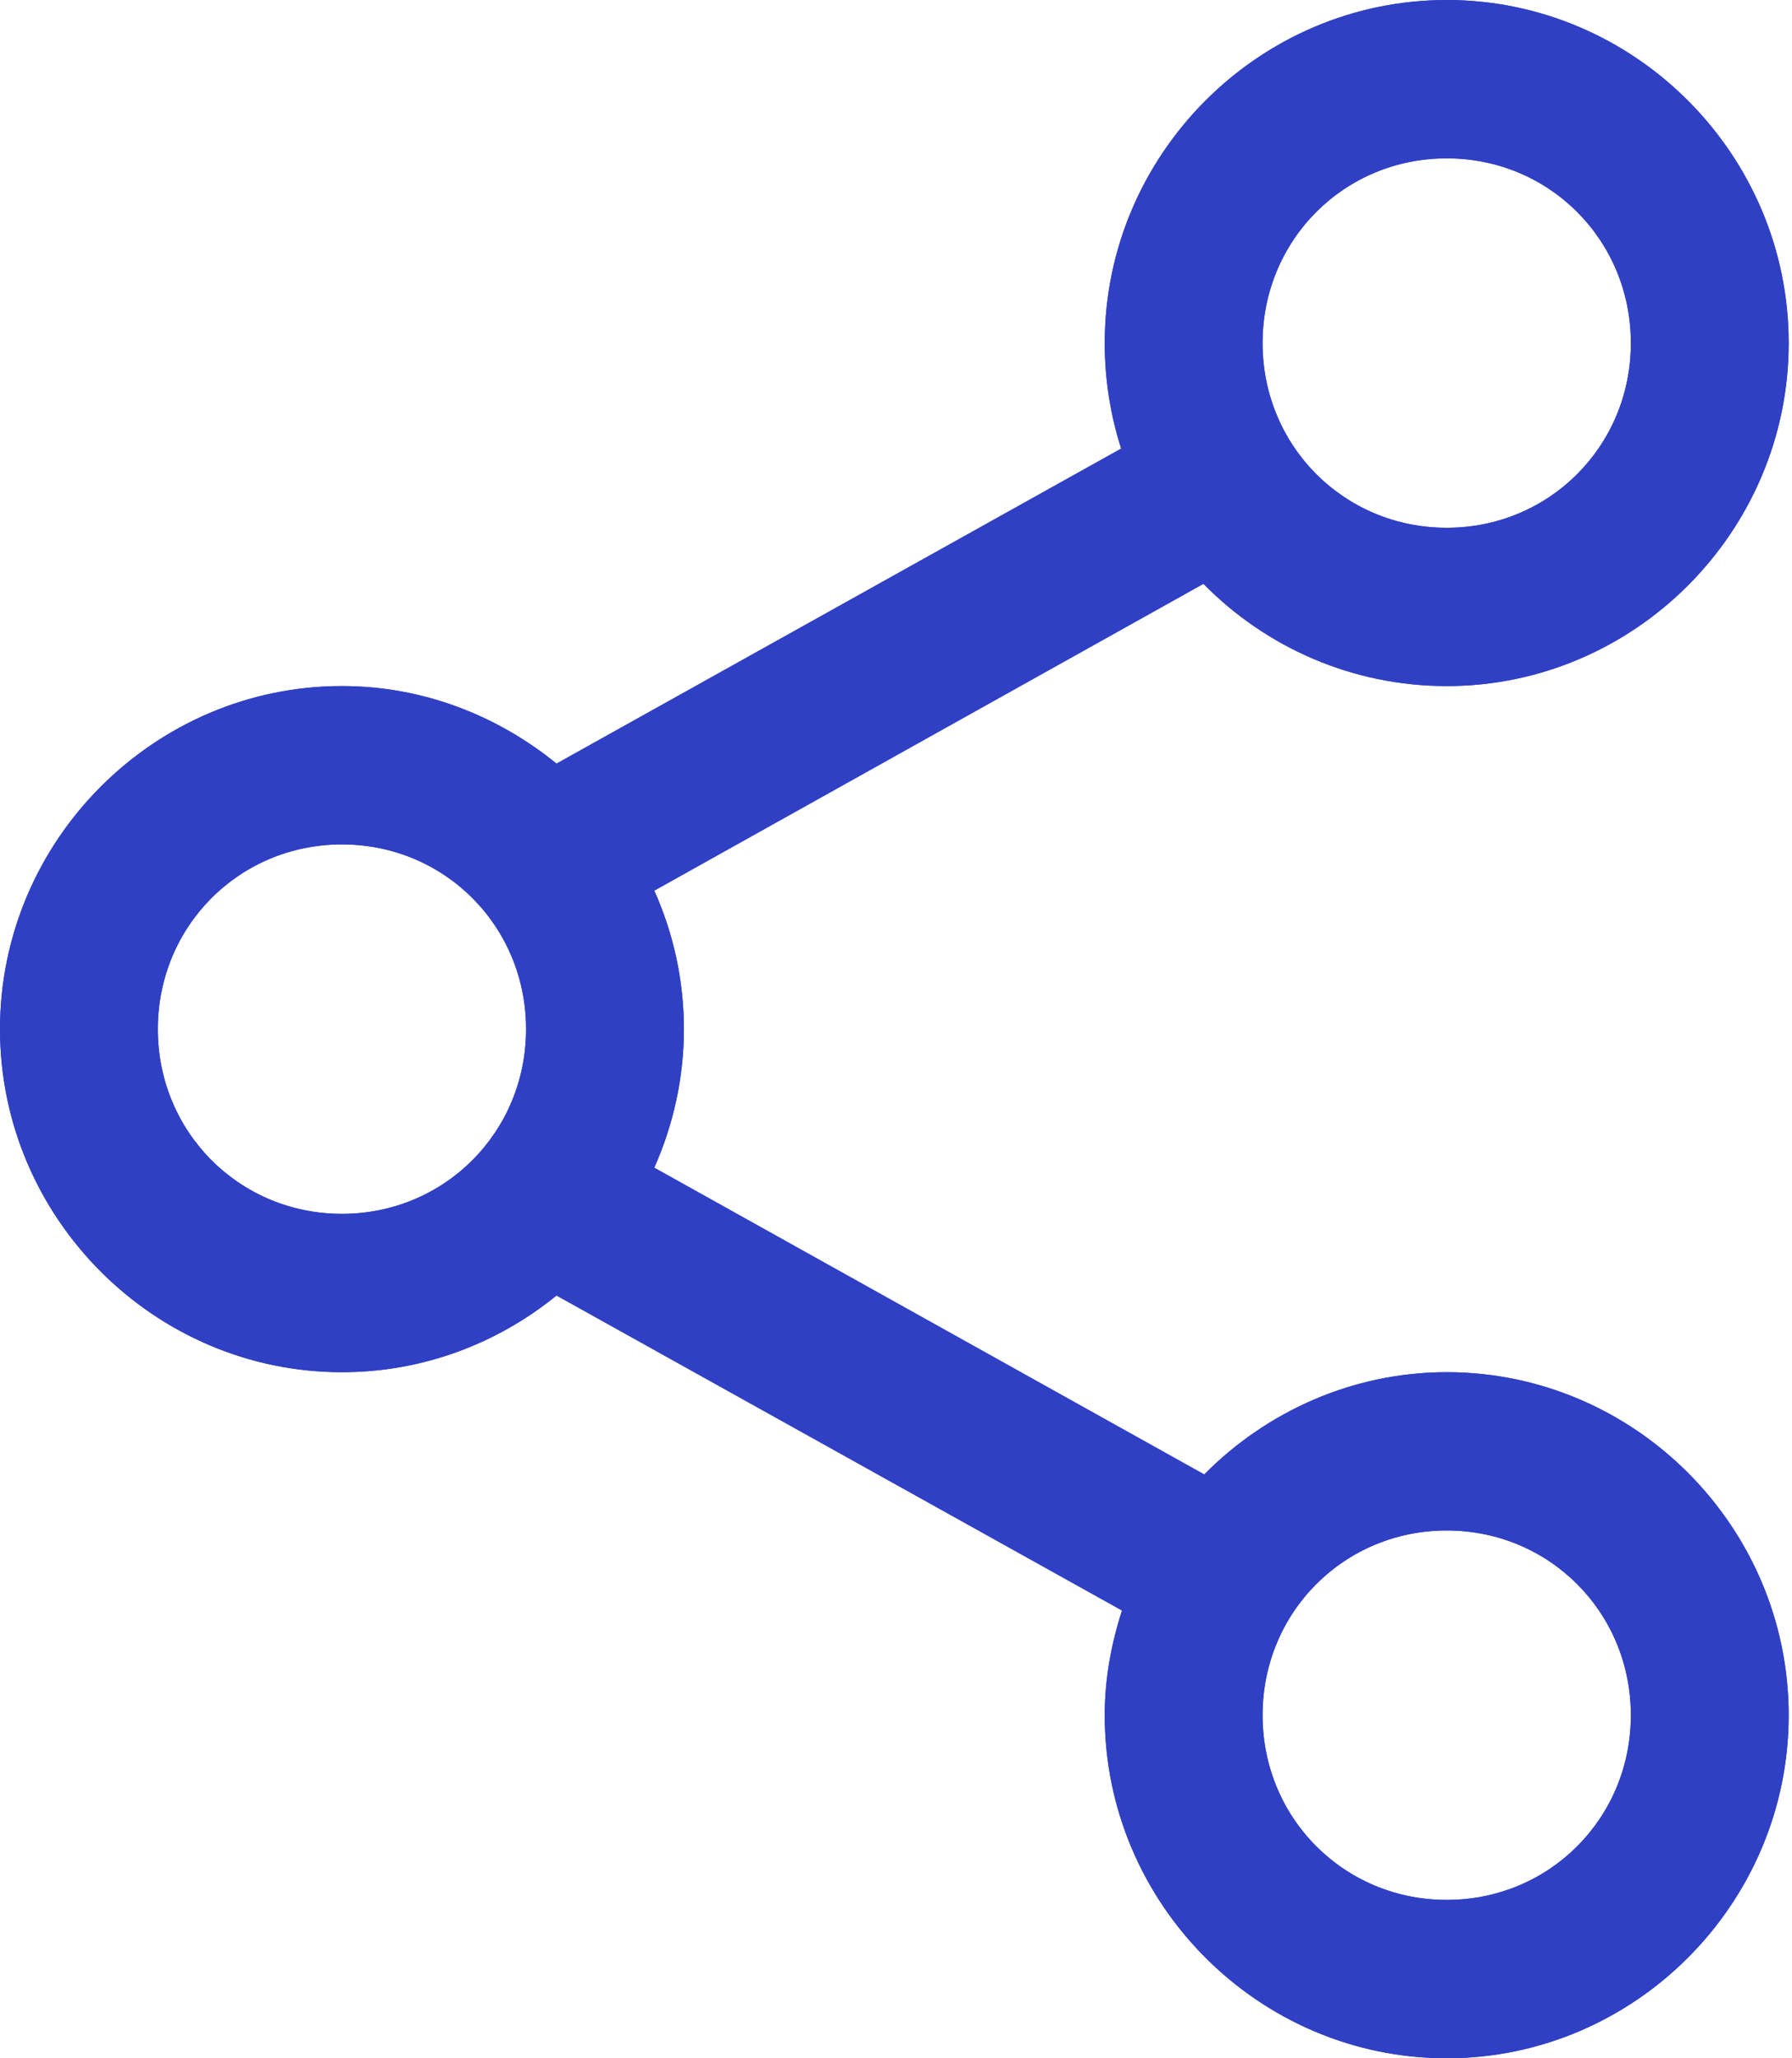 <svg width="27" height="31" viewBox="0 0 27 31" fill="none" xmlns="http://www.w3.org/2000/svg">
<path d="M21.798 0C18.966 0 16.645 2.327 16.645 5.167C16.645 5.717 16.732 6.258 16.893 6.756L8.385 11.501C7.498 10.779 6.375 10.333 5.152 10.333C2.321 10.333 0 12.661 0 15.5C0 18.339 2.321 20.667 5.152 20.667C6.375 20.667 7.498 20.233 8.385 19.512L16.905 24.256C16.744 24.756 16.645 25.282 16.645 25.833C16.645 28.673 18.966 31 21.798 31C24.629 31 26.95 28.673 26.95 25.833C26.95 22.994 24.629 20.667 21.798 20.667C20.376 20.667 19.079 21.263 18.144 22.207L9.858 17.587C10.142 16.948 10.304 16.24 10.304 15.5C10.304 14.756 10.144 14.054 9.858 13.414L18.132 8.793C19.068 9.745 20.369 10.333 21.798 10.333C24.629 10.333 26.95 8.006 26.95 5.167C26.95 2.327 24.629 0 21.798 0ZM21.798 2.385C23.344 2.385 24.572 3.616 24.572 5.167C24.572 6.717 23.344 7.949 21.798 7.949C20.251 7.949 19.023 6.717 19.023 5.167C19.023 3.616 20.251 2.385 21.798 2.385ZM5.152 12.718C6.698 12.718 7.926 13.949 7.926 15.5C7.926 17.051 6.698 18.282 5.152 18.282C3.606 18.282 2.378 17.051 2.378 15.5C2.378 13.949 3.606 12.718 5.152 12.718ZM21.798 23.051C23.344 23.051 24.572 24.283 24.572 25.833C24.572 27.384 23.344 28.615 21.798 28.615C20.251 28.615 19.023 27.384 19.023 25.833C19.023 24.283 20.251 23.051 21.798 23.051Z" fill="#3040C4"/>
<path fill-rule="evenodd" clip-rule="evenodd" d="M17.015 6.805L8.374 11.623L8.32 11.58C7.451 10.871 6.35 10.435 5.152 10.435C2.377 10.435 0.102 12.716 0.102 15.5C0.102 18.284 2.377 20.565 5.152 20.565C6.35 20.565 7.451 20.141 8.32 19.433L8.374 19.389L17.028 24.208L17.002 24.287C16.843 24.779 16.747 25.294 16.747 25.833C16.747 28.617 19.023 30.898 21.798 30.898C24.573 30.898 26.848 28.617 26.848 25.833C26.848 23.05 24.573 20.768 21.798 20.768C20.404 20.768 19.134 21.352 18.216 22.278L18.162 22.333L9.728 17.63L9.766 17.545C10.043 16.919 10.203 16.225 10.203 15.5C10.203 14.771 10.046 14.083 9.766 13.455L9.728 13.37L18.15 8.667L18.204 8.722C19.122 9.655 20.398 10.232 21.798 10.232C24.573 10.232 26.848 7.95 26.848 5.167C26.848 2.383 24.573 0.102 21.798 0.102C19.023 0.102 16.747 2.383 16.747 5.167C16.747 5.706 16.832 6.237 16.99 6.725L17.015 6.805ZM21.798 2.283C23.4 2.283 24.673 3.56 24.673 5.167C24.673 6.773 23.4 8.05 21.798 8.05C20.195 8.05 18.922 6.773 18.922 5.167C18.922 3.56 20.195 2.283 21.798 2.283ZM5.152 12.616C6.755 12.616 8.028 13.893 8.028 15.5C8.028 17.107 6.755 18.384 5.152 18.384C3.55 18.384 2.276 17.107 2.276 15.5C2.276 13.893 3.55 12.616 5.152 12.616ZM21.798 22.95C23.4 22.95 24.673 24.227 24.673 25.833C24.673 27.44 23.4 28.717 21.798 28.717C20.195 28.717 18.922 27.44 18.922 25.833C18.922 24.227 20.195 22.95 21.798 22.95ZM16.645 5.167C16.645 2.327 18.966 0 21.798 0C24.629 0 26.95 2.327 26.95 5.167C26.95 8.006 24.629 10.333 21.798 10.333C20.369 10.333 19.068 9.745 18.132 8.793L9.858 13.414C10.144 14.054 10.304 14.756 10.304 15.5C10.304 16.24 10.142 16.948 9.858 17.587L18.144 22.207C19.079 21.263 20.376 20.667 21.798 20.667C24.629 20.667 26.95 22.994 26.95 25.833C26.95 28.673 24.629 31 21.798 31C18.966 31 16.645 28.673 16.645 25.833C16.645 25.282 16.744 24.756 16.905 24.256L8.385 19.512C7.498 20.233 6.375 20.667 5.152 20.667C2.321 20.667 0 18.339 0 15.5C0 12.661 2.321 10.333 5.152 10.333C6.375 10.333 7.498 10.779 8.385 11.501L16.893 6.756C16.732 6.258 16.645 5.717 16.645 5.167ZM24.572 5.167C24.572 3.616 23.344 2.385 21.798 2.385C20.251 2.385 19.023 3.616 19.023 5.167C19.023 6.717 20.251 7.949 21.798 7.949C23.344 7.949 24.572 6.717 24.572 5.167ZM7.926 15.5C7.926 13.949 6.698 12.718 5.152 12.718C3.606 12.718 2.378 13.949 2.378 15.5C2.378 17.051 3.606 18.282 5.152 18.282C6.698 18.282 7.926 17.051 7.926 15.5ZM24.572 25.833C24.572 24.283 23.344 23.051 21.798 23.051C20.251 23.051 19.023 24.283 19.023 25.833C19.023 27.384 20.251 28.615 21.798 28.615C23.344 28.615 24.572 27.384 24.572 25.833Z" fill="#3040C4"/>
</svg>
